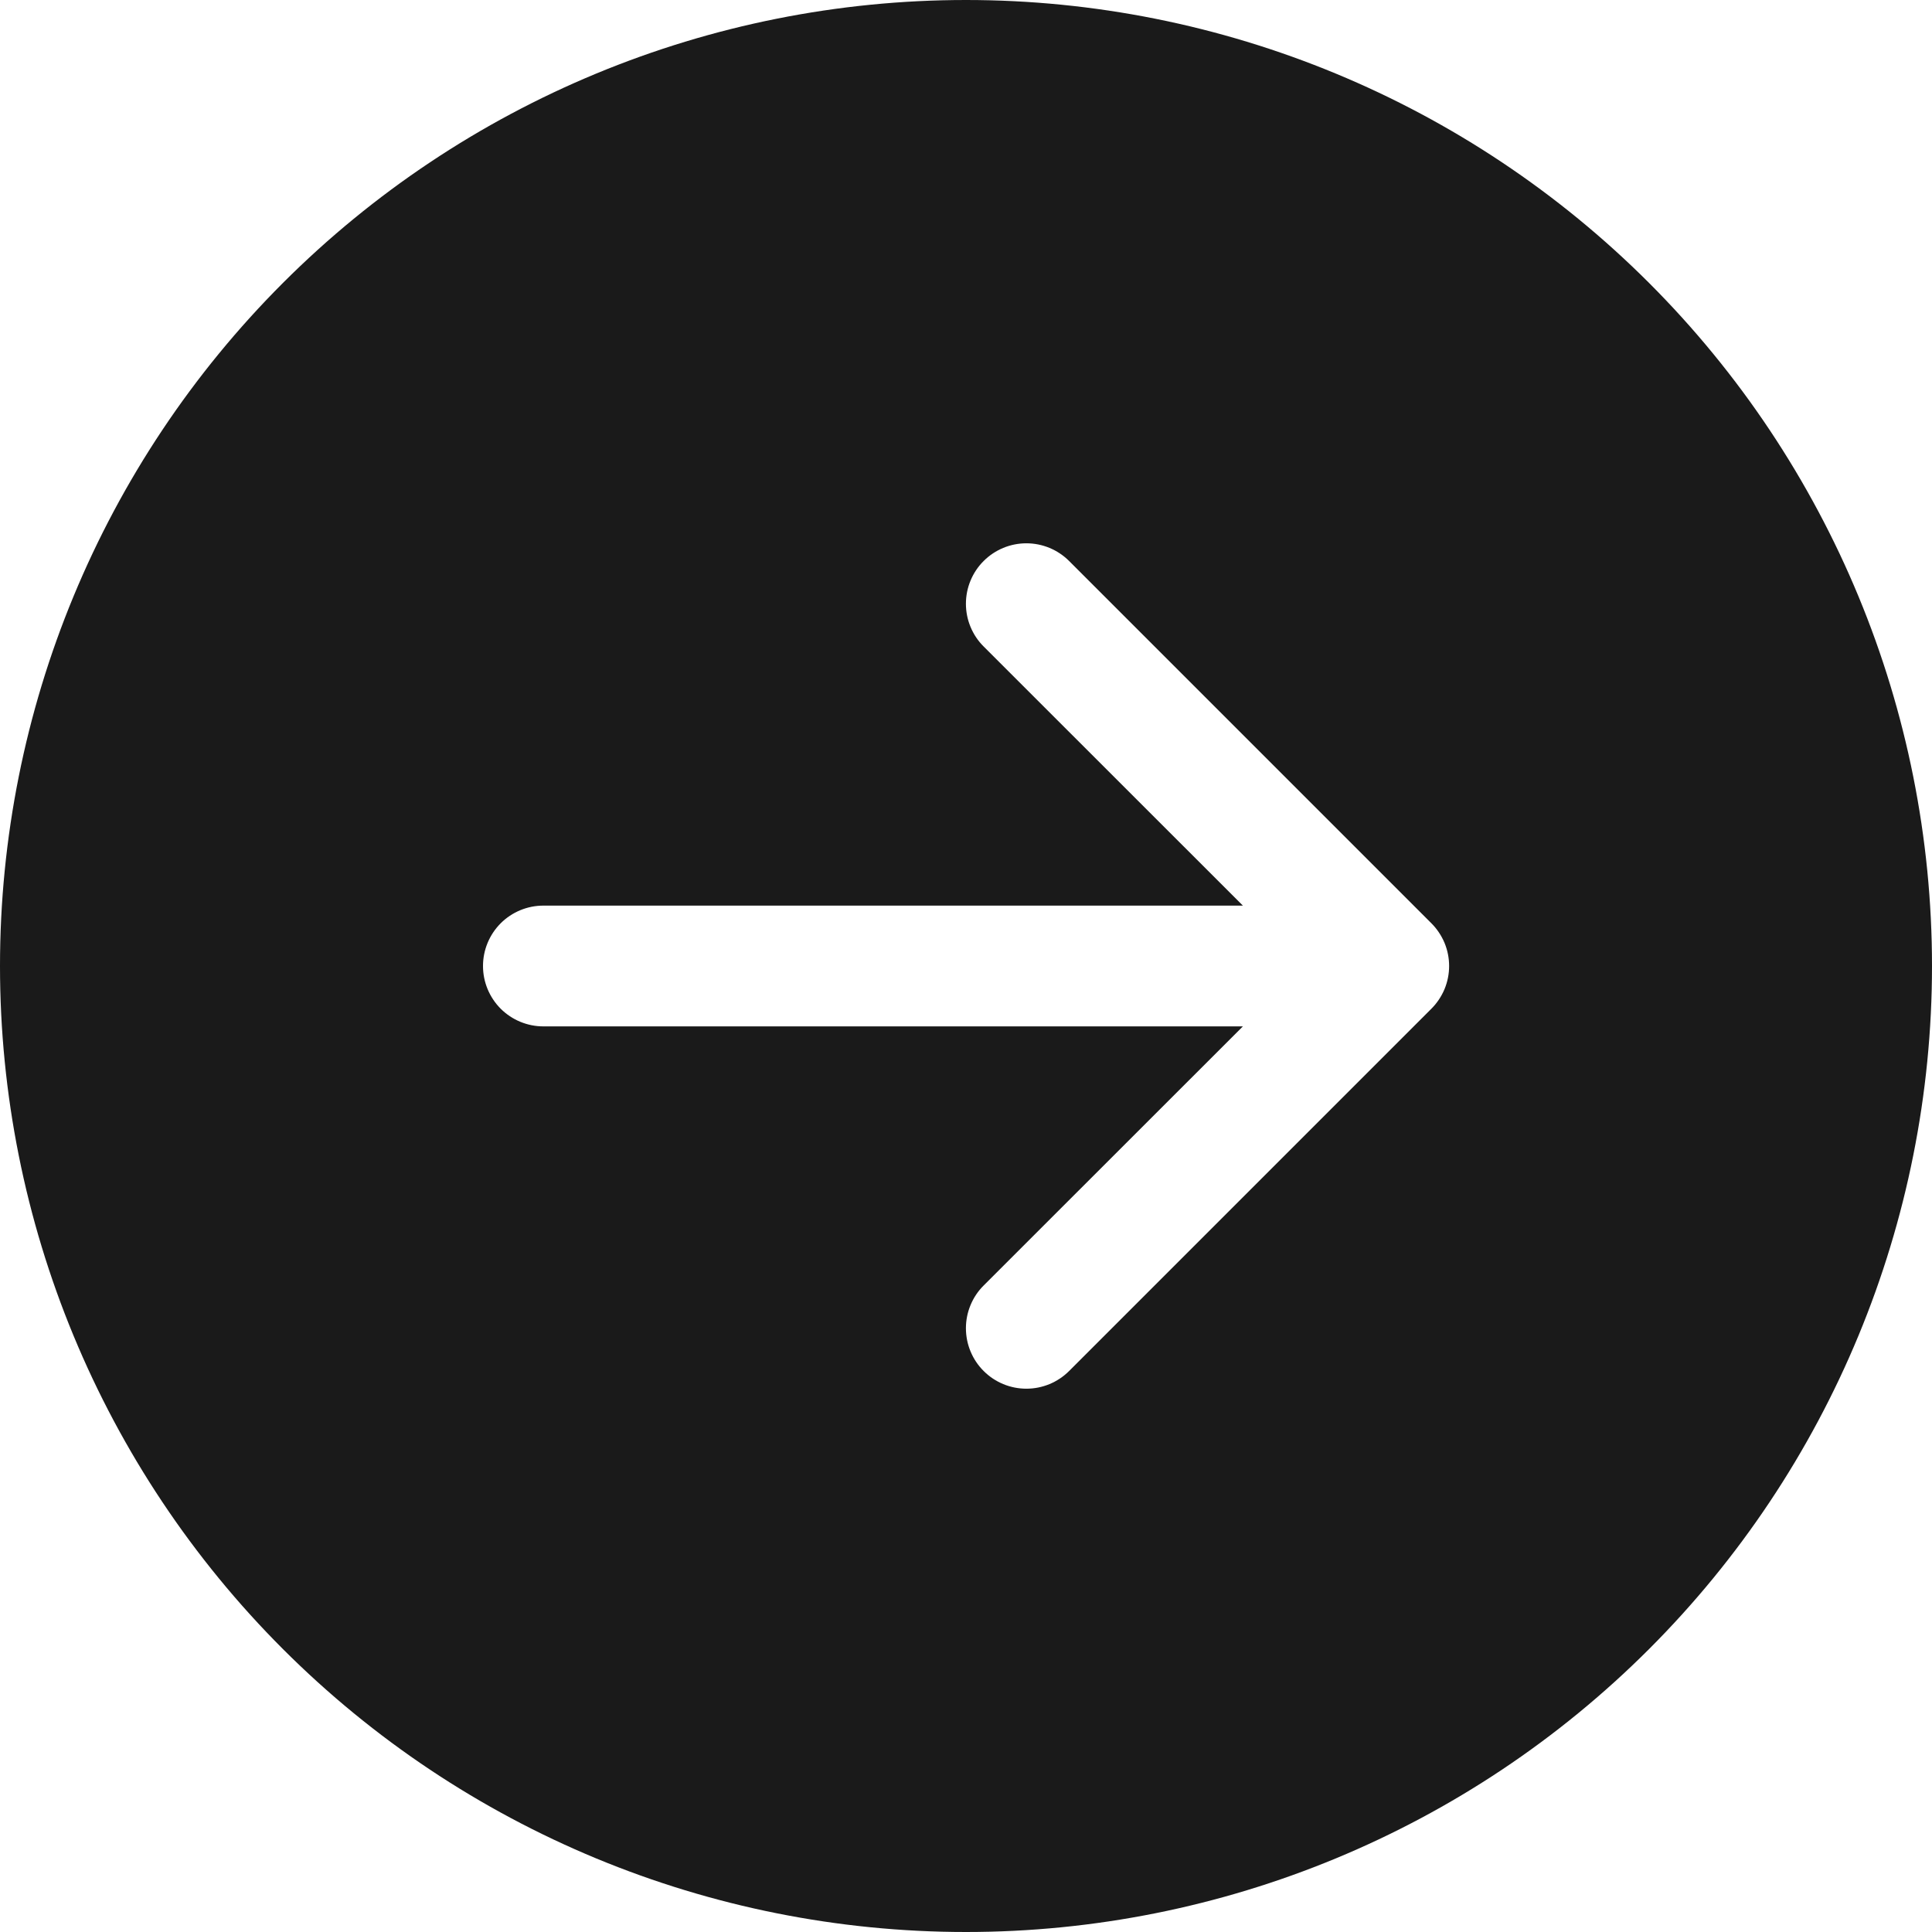 <svg width="47" height="47" viewBox="0 0 47 47" fill="none" xmlns="http://www.w3.org/2000/svg">
<path d="M23.5 0C29.733 0 35.71 2.476 40.117 6.883C44.524 11.29 47 17.267 47 23.5C47 29.733 44.524 35.71 40.117 40.117C35.71 44.524 29.733 47 23.5 47C17.267 47 11.29 44.524 6.883 40.117C2.476 35.71 0 29.733 0 23.5C0 17.267 2.476 11.29 6.883 6.883C11.29 2.476 17.267 0 23.5 0ZM13.219 22.031C12.829 22.031 12.456 22.186 12.18 22.461C11.905 22.737 11.75 23.11 11.75 23.5C11.75 23.89 11.905 24.263 12.18 24.539C12.456 24.814 12.829 24.969 13.219 24.969H30.236L23.929 31.273C23.792 31.409 23.684 31.571 23.61 31.75C23.536 31.928 23.498 32.119 23.498 32.312C23.498 32.506 23.536 32.697 23.61 32.875C23.684 33.054 23.792 33.216 23.929 33.352C24.065 33.489 24.228 33.597 24.406 33.671C24.584 33.745 24.776 33.783 24.969 33.783C25.162 33.783 25.353 33.745 25.532 33.671C25.71 33.597 25.872 33.489 26.009 33.352L34.821 24.54C34.958 24.403 35.066 24.241 35.141 24.063C35.215 23.884 35.253 23.693 35.253 23.5C35.253 23.307 35.215 23.116 35.141 22.937C35.066 22.759 34.958 22.597 34.821 22.46L26.009 13.648C25.872 13.511 25.71 13.403 25.532 13.329C25.353 13.255 25.162 13.217 24.969 13.217C24.776 13.217 24.584 13.255 24.406 13.329C24.228 13.403 24.065 13.511 23.929 13.648C23.792 13.784 23.684 13.946 23.61 14.125C23.536 14.303 23.498 14.494 23.498 14.688C23.498 14.881 23.536 15.072 23.61 15.25C23.684 15.429 23.792 15.591 23.929 15.727L30.236 22.031H13.219Z" fill="#1A1A1A"/>
</svg>
